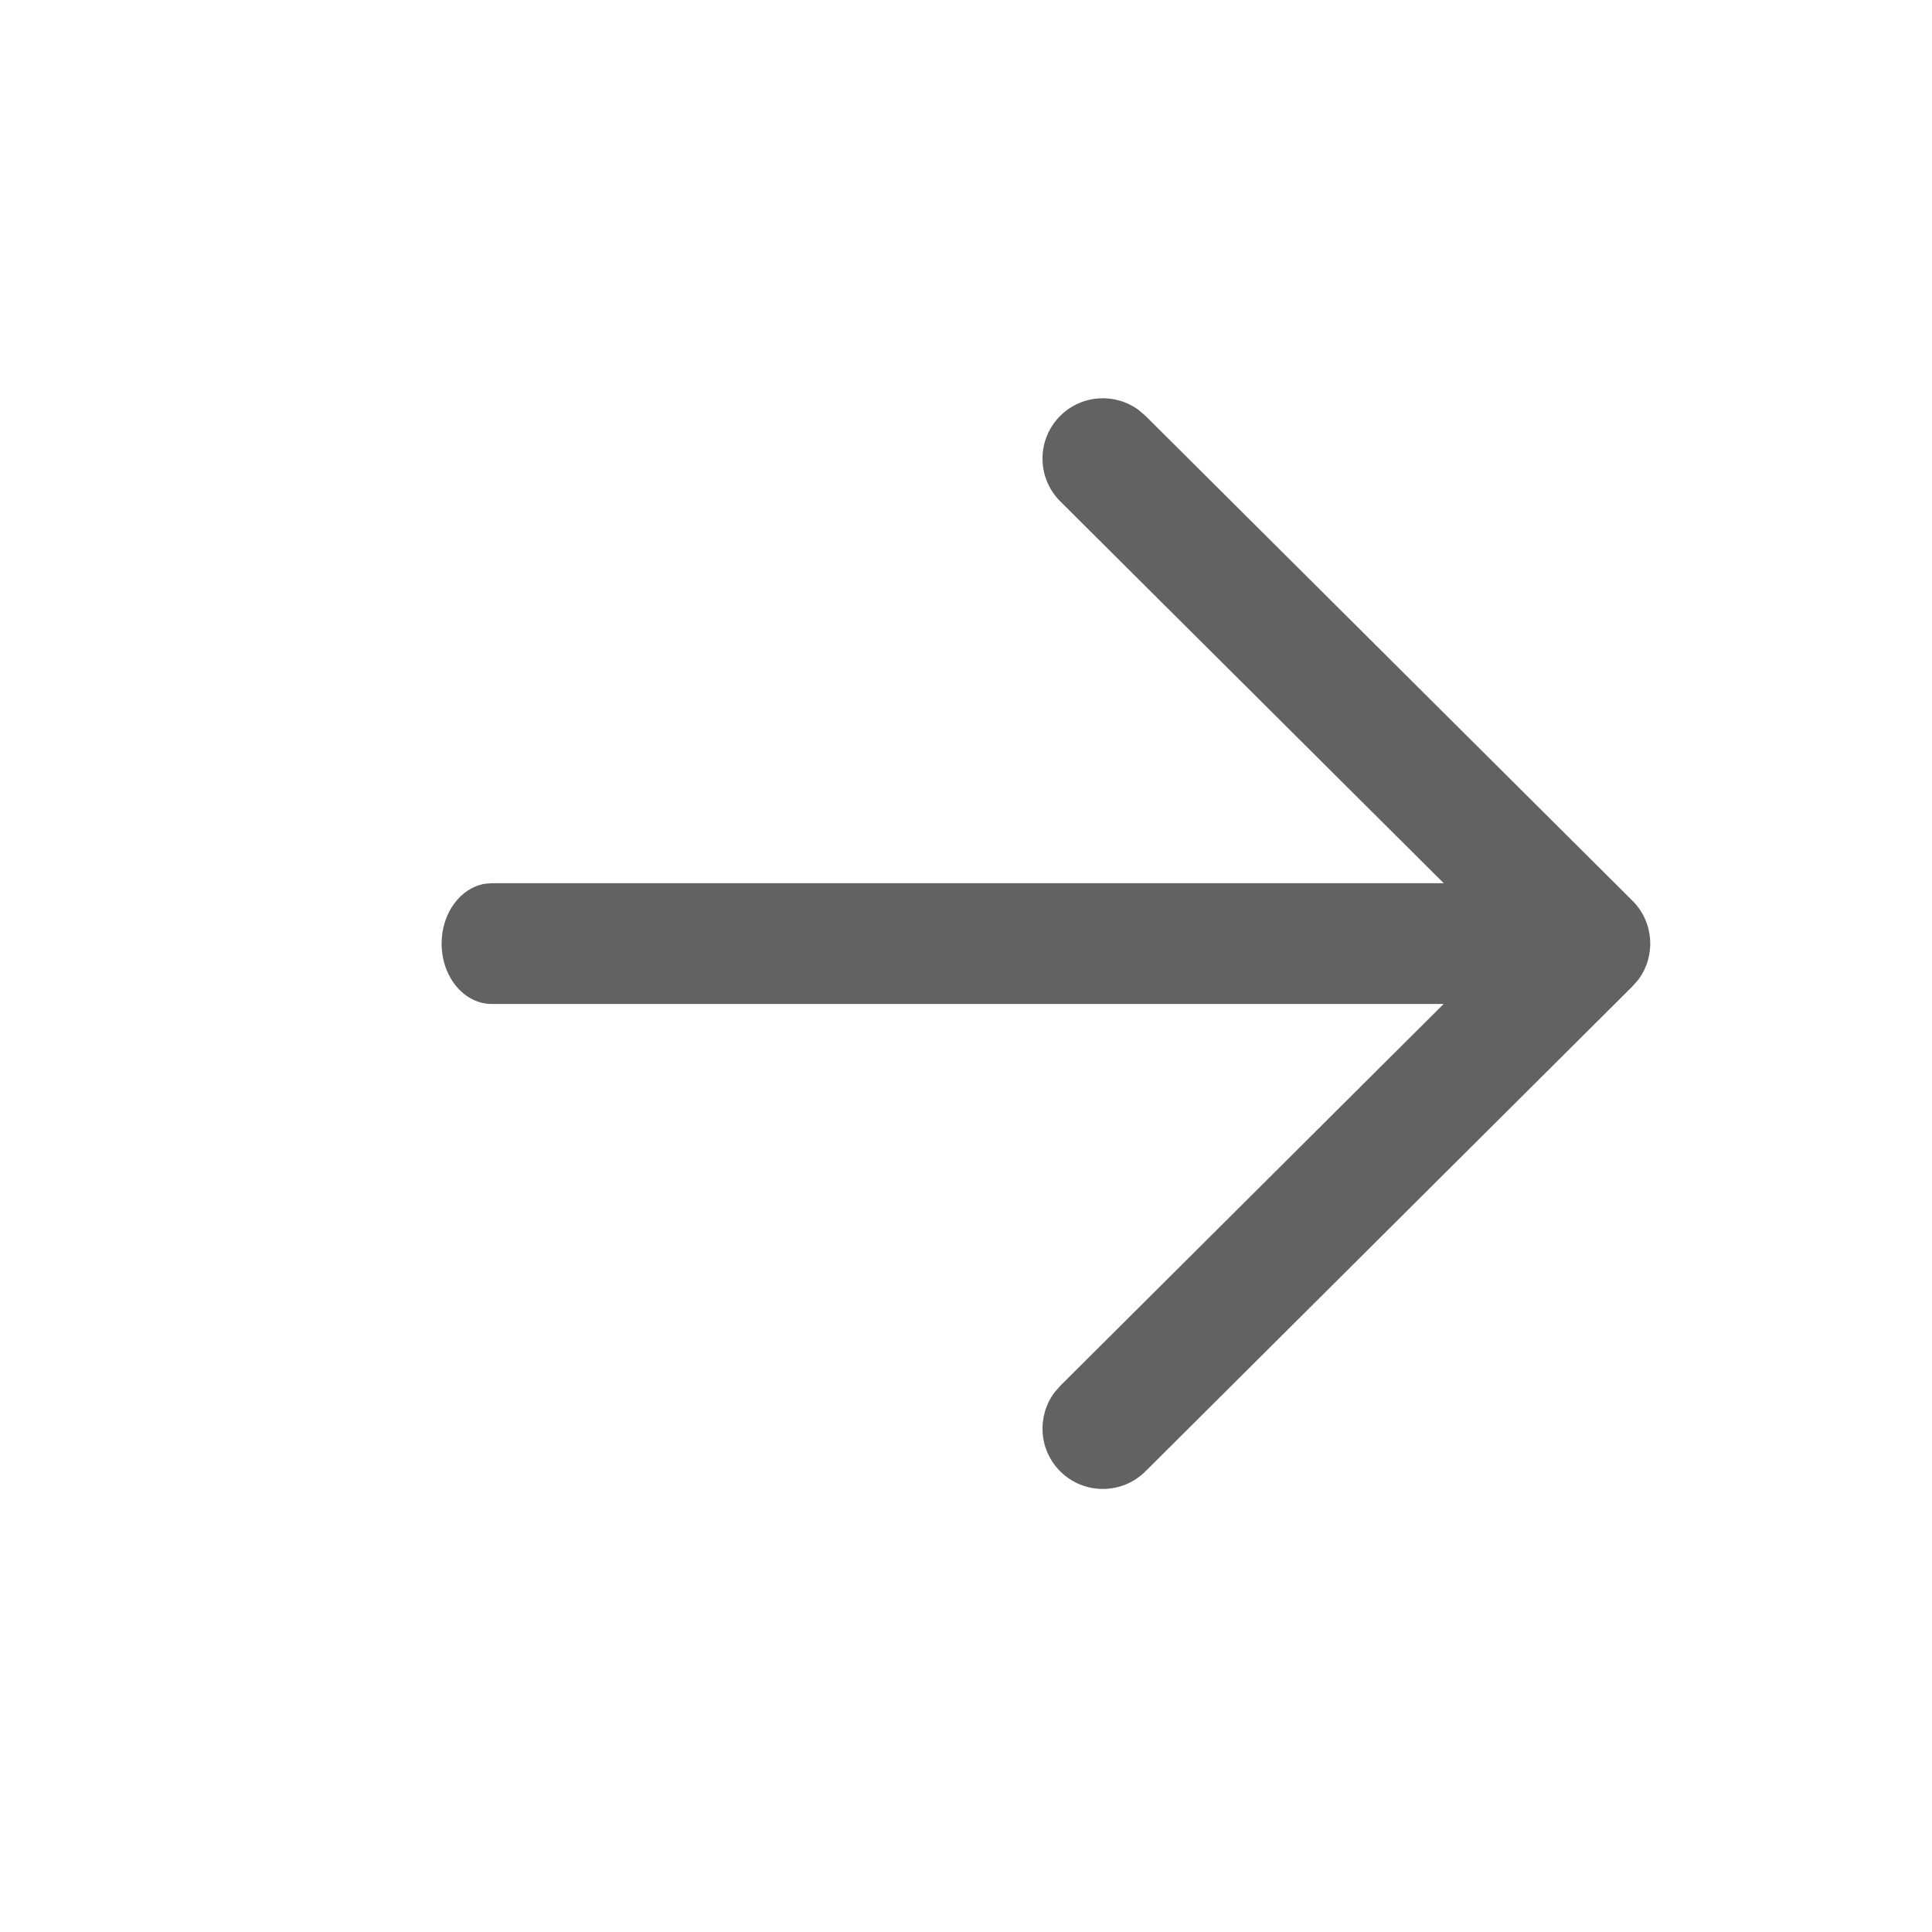 <svg width="35" height="35" viewBox="0 0 35 35" fill="none" xmlns="http://www.w3.org/2000/svg">
<path d="M8 17.094C8 16.54 8.342 16.083 8.786 16.01L8.909 16L27.091 16C27.593 16 28 16.49 28 17.094C28 17.648 27.658 18.105 27.214 18.178L27.091 18.188L8.909 18.188C8.407 18.188 8 17.698 8 17.094Z" fill="#626262"/>
<path d="M19.208 9.083C18.78 8.657 18.778 7.965 19.204 7.537C19.592 7.148 20.199 7.111 20.628 7.428L20.751 7.533L29.574 16.318C29.964 16.707 30 17.317 29.681 17.746L29.574 17.868L20.751 26.655C20.323 27.081 19.631 27.08 19.204 26.652C18.817 26.263 18.783 25.655 19.102 25.227L19.208 25.105L27.252 17.093L19.208 9.083Z" fill="#626262"/>
</svg>
